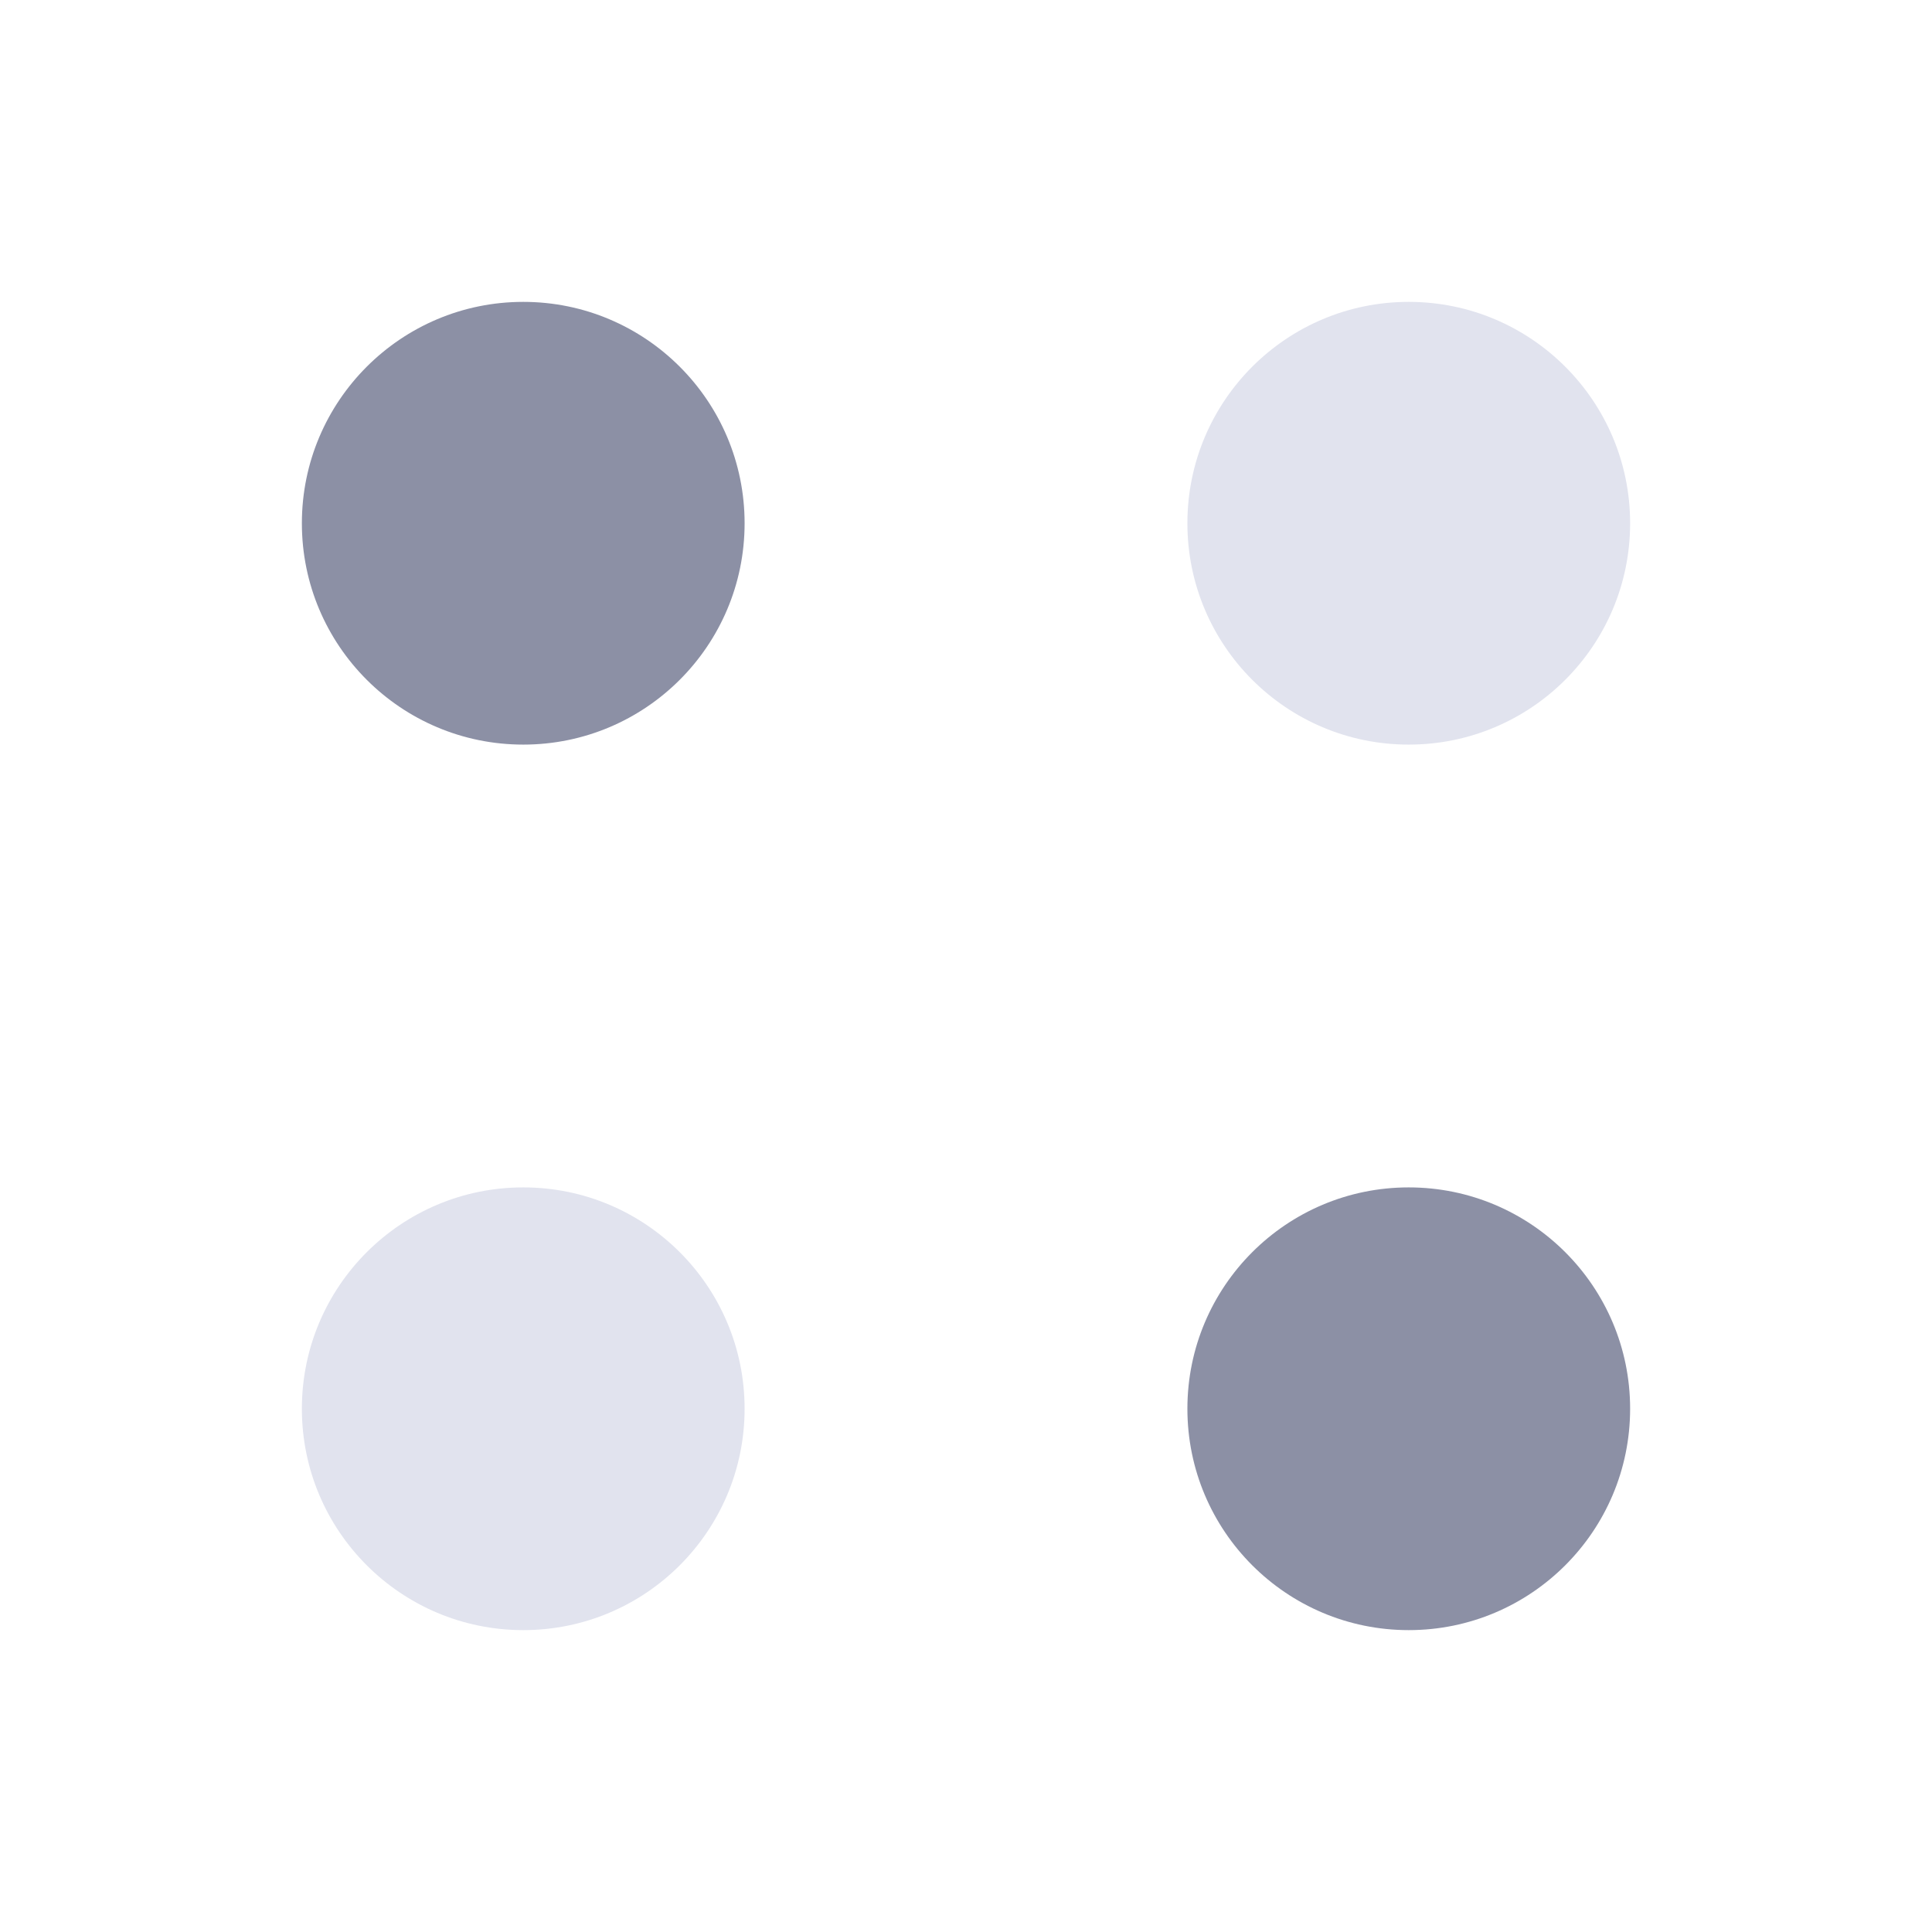 <svg width="32" height="32" viewBox="0 0 32 32" fill="none" xmlns="http://www.w3.org/2000/svg">
<path fill-rule="evenodd" clip-rule="evenodd" d="M23.333 12.333C25.358 12.333 27 10.692 27 8.667C27 6.642 25.358 5 23.333 5C21.308 5 19.667 6.642 19.667 8.667C19.667 10.692 21.308 12.333 23.333 12.333ZM8.667 27C10.692 27 12.333 25.358 12.333 23.333C12.333 21.308 10.692 19.667 8.667 19.667C6.642 19.667 5 21.308 5 23.333C5 25.358 6.642 27 8.667 27Z" fill="#E1E3EE"/>
<path fill-rule="evenodd" clip-rule="evenodd" d="M8.667 12.333C10.692 12.333 12.333 10.692 12.333 8.667C12.333 6.642 10.692 5 8.667 5C6.642 5 5 6.642 5 8.667C5 10.692 6.642 12.333 8.667 12.333ZM23.333 27C25.358 27 27 25.358 27 23.333C27 21.308 25.358 19.667 23.333 19.667C21.308 19.667 19.667 21.308 19.667 23.333C19.667 25.358 21.308 27 23.333 27Z" fill="#8C90A5"/>
</svg>
